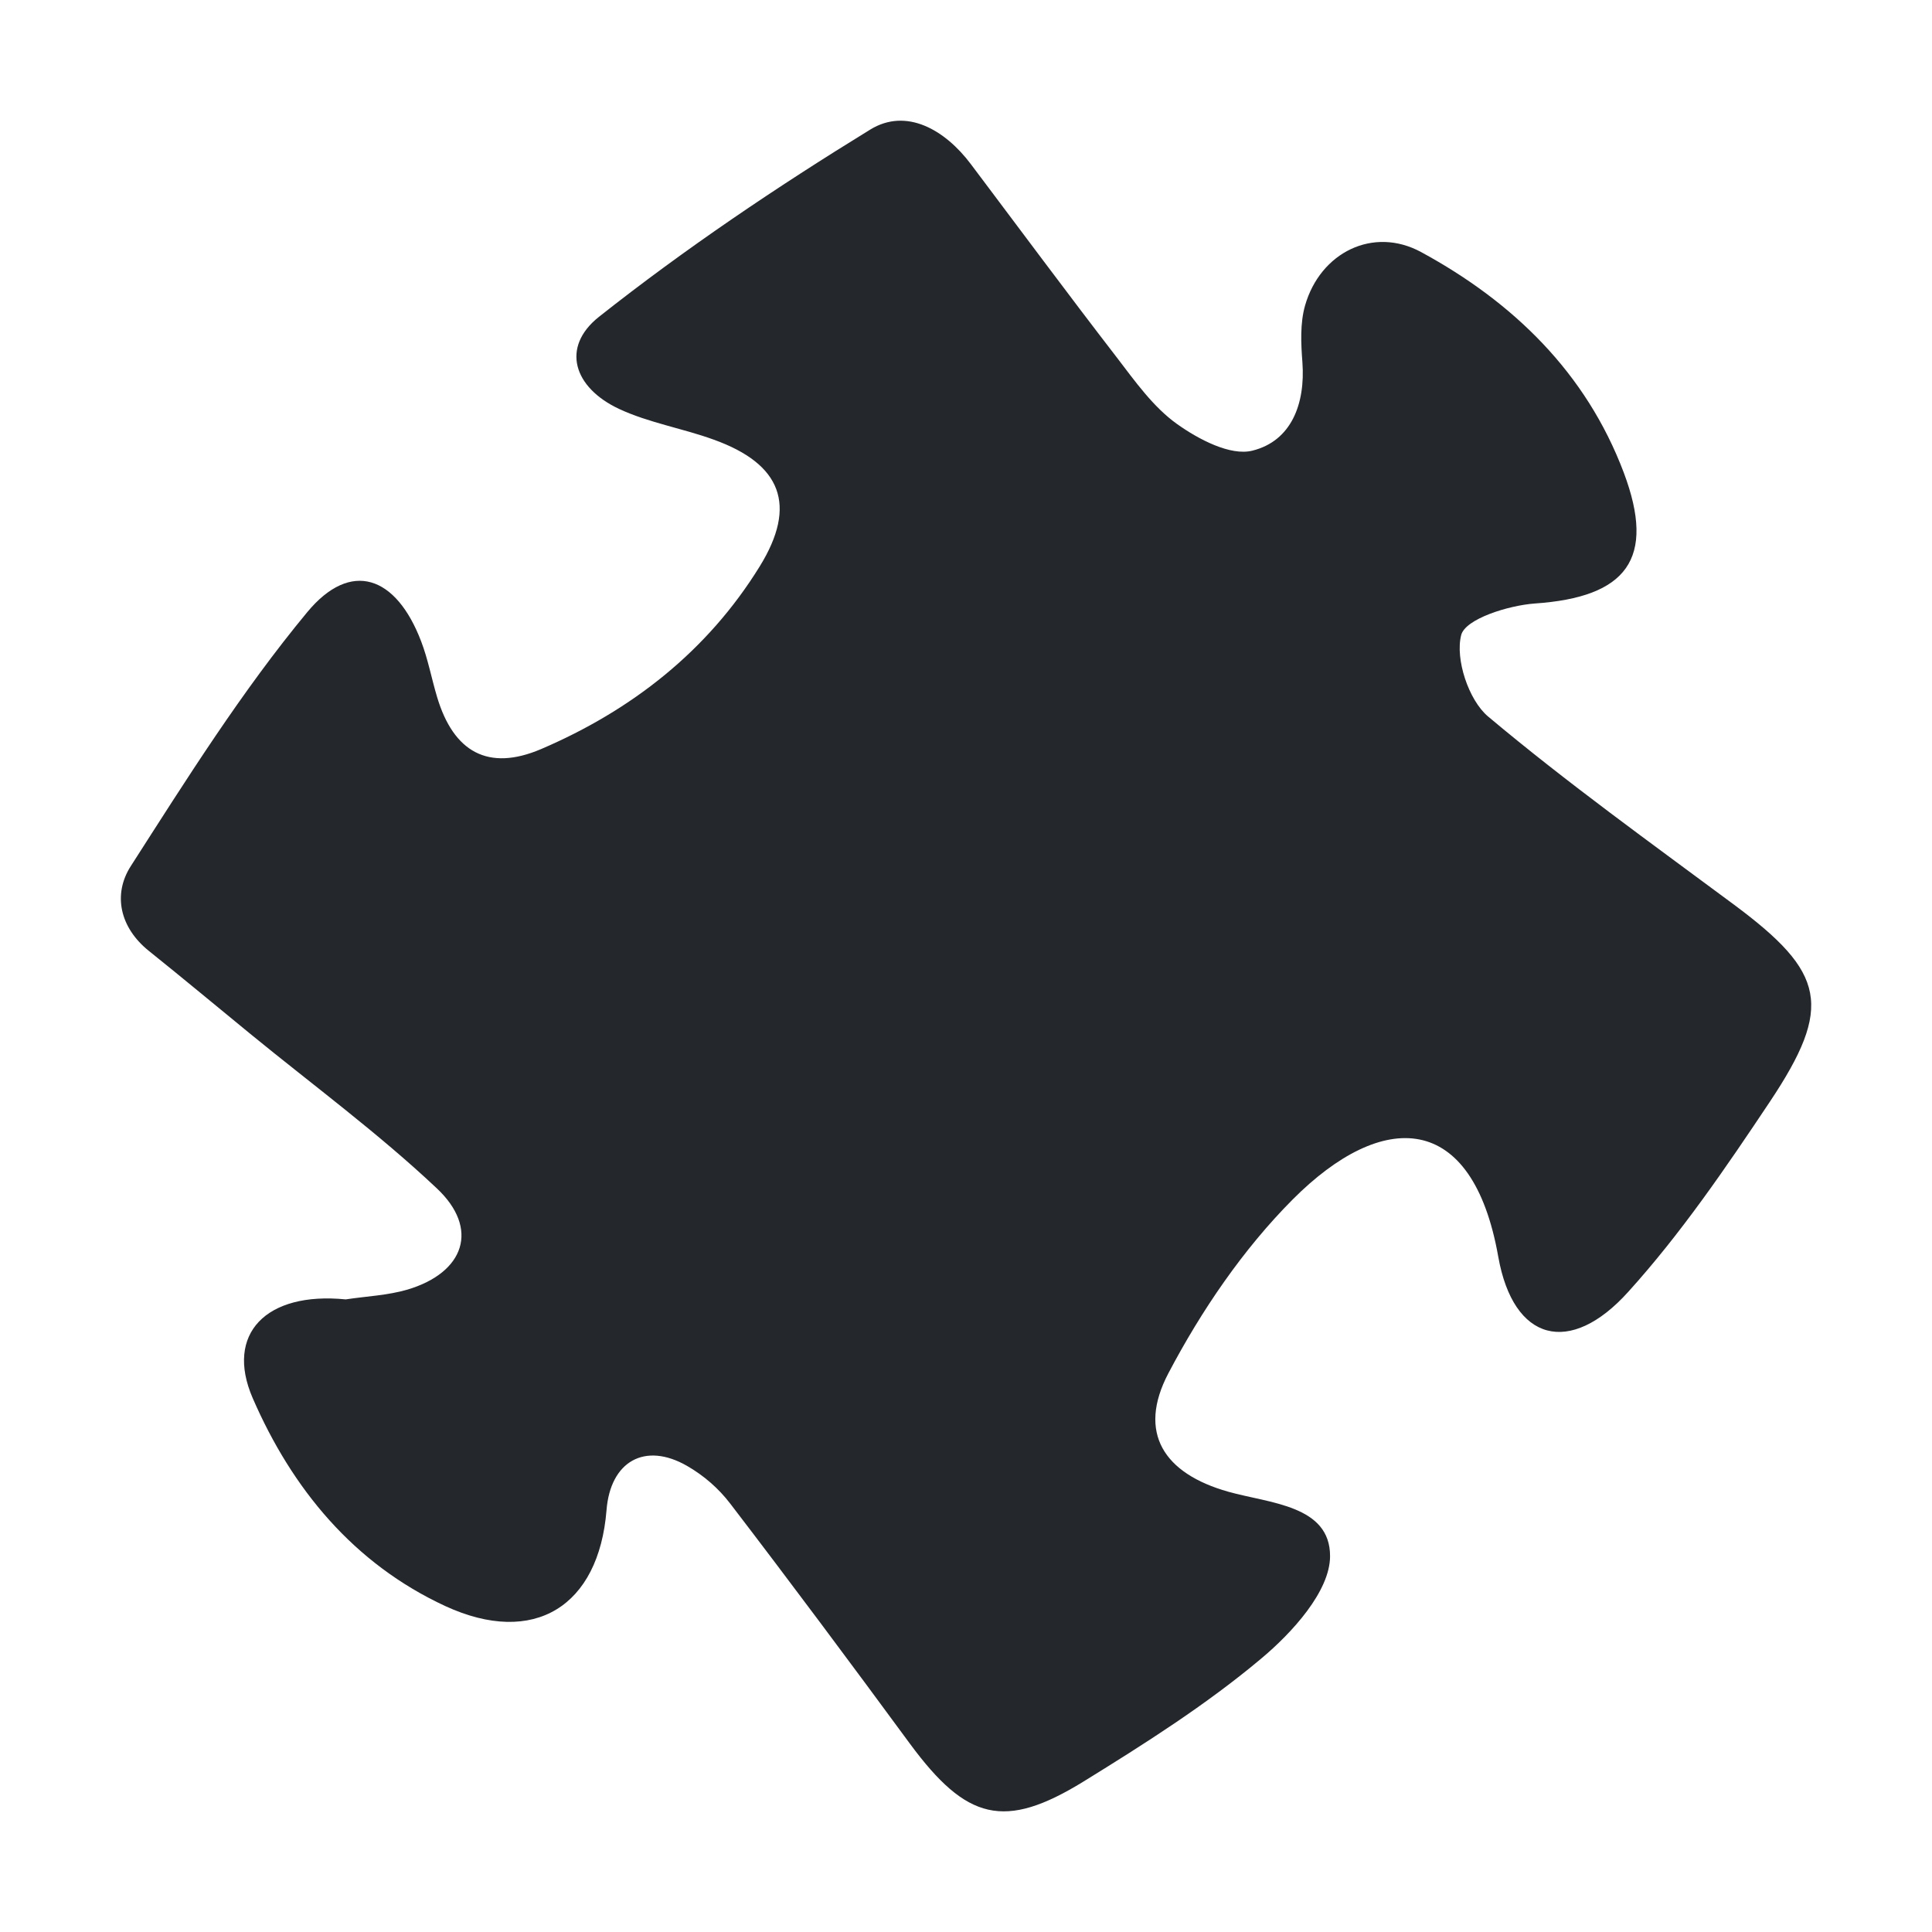 <svg width="16" height="16" viewBox="0 0 16 16" fill="none" xmlns="http://www.w3.org/2000/svg">
<path d="M2.863 10.761C3.034 10.735 3.21 10.728 3.374 10.68C3.848 10.539 3.973 10.174 3.616 9.84C3.131 9.383 2.591 8.986 2.074 8.563C1.794 8.334 1.516 8.102 1.234 7.876C0.99 7.681 0.934 7.405 1.083 7.173C1.544 6.454 2.002 5.724 2.545 5.069C2.906 4.634 3.281 4.768 3.488 5.312C3.545 5.461 3.574 5.62 3.62 5.773C3.756 6.228 4.043 6.39 4.48 6.204C5.23 5.883 5.859 5.392 6.292 4.69C6.605 4.183 6.47 3.842 5.911 3.641C5.653 3.547 5.375 3.502 5.128 3.387C4.749 3.21 4.644 2.875 4.96 2.624C5.673 2.06 6.432 1.549 7.207 1.073C7.505 0.89 7.825 1.073 8.04 1.359C8.443 1.894 8.842 2.433 9.251 2.963C9.401 3.159 9.551 3.371 9.747 3.511C9.925 3.638 10.19 3.778 10.372 3.732C10.694 3.652 10.811 3.345 10.786 3.001C10.774 2.845 10.766 2.677 10.808 2.53C10.934 2.09 11.373 1.872 11.77 2.088C12.53 2.501 13.135 3.086 13.447 3.913C13.717 4.63 13.47 4.946 12.71 4.998C12.492 5.014 12.136 5.125 12.101 5.259C12.05 5.457 12.162 5.798 12.324 5.934C12.979 6.484 13.676 6.984 14.363 7.494C15.117 8.055 15.184 8.334 14.656 9.126C14.293 9.67 13.921 10.216 13.484 10.699C13.003 11.233 12.533 11.112 12.408 10.408C12.194 9.198 11.45 9.186 10.705 9.934C10.294 10.347 9.949 10.854 9.676 11.373C9.417 11.866 9.639 12.204 10.173 12.354C10.514 12.45 11.017 12.466 11.015 12.889C11.014 13.178 10.701 13.522 10.442 13.738C9.988 14.119 9.48 14.441 8.973 14.754C8.317 15.158 8.004 15.074 7.538 14.444C7.047 13.776 6.552 13.111 6.048 12.453C5.951 12.326 5.829 12.22 5.69 12.14C5.34 11.939 5.055 12.103 5.023 12.506C4.959 13.304 4.422 13.639 3.688 13.301C2.93 12.95 2.419 12.331 2.092 11.577C1.863 11.047 2.203 10.695 2.863 10.761Z" fill="#24282C"/>
</svg>
